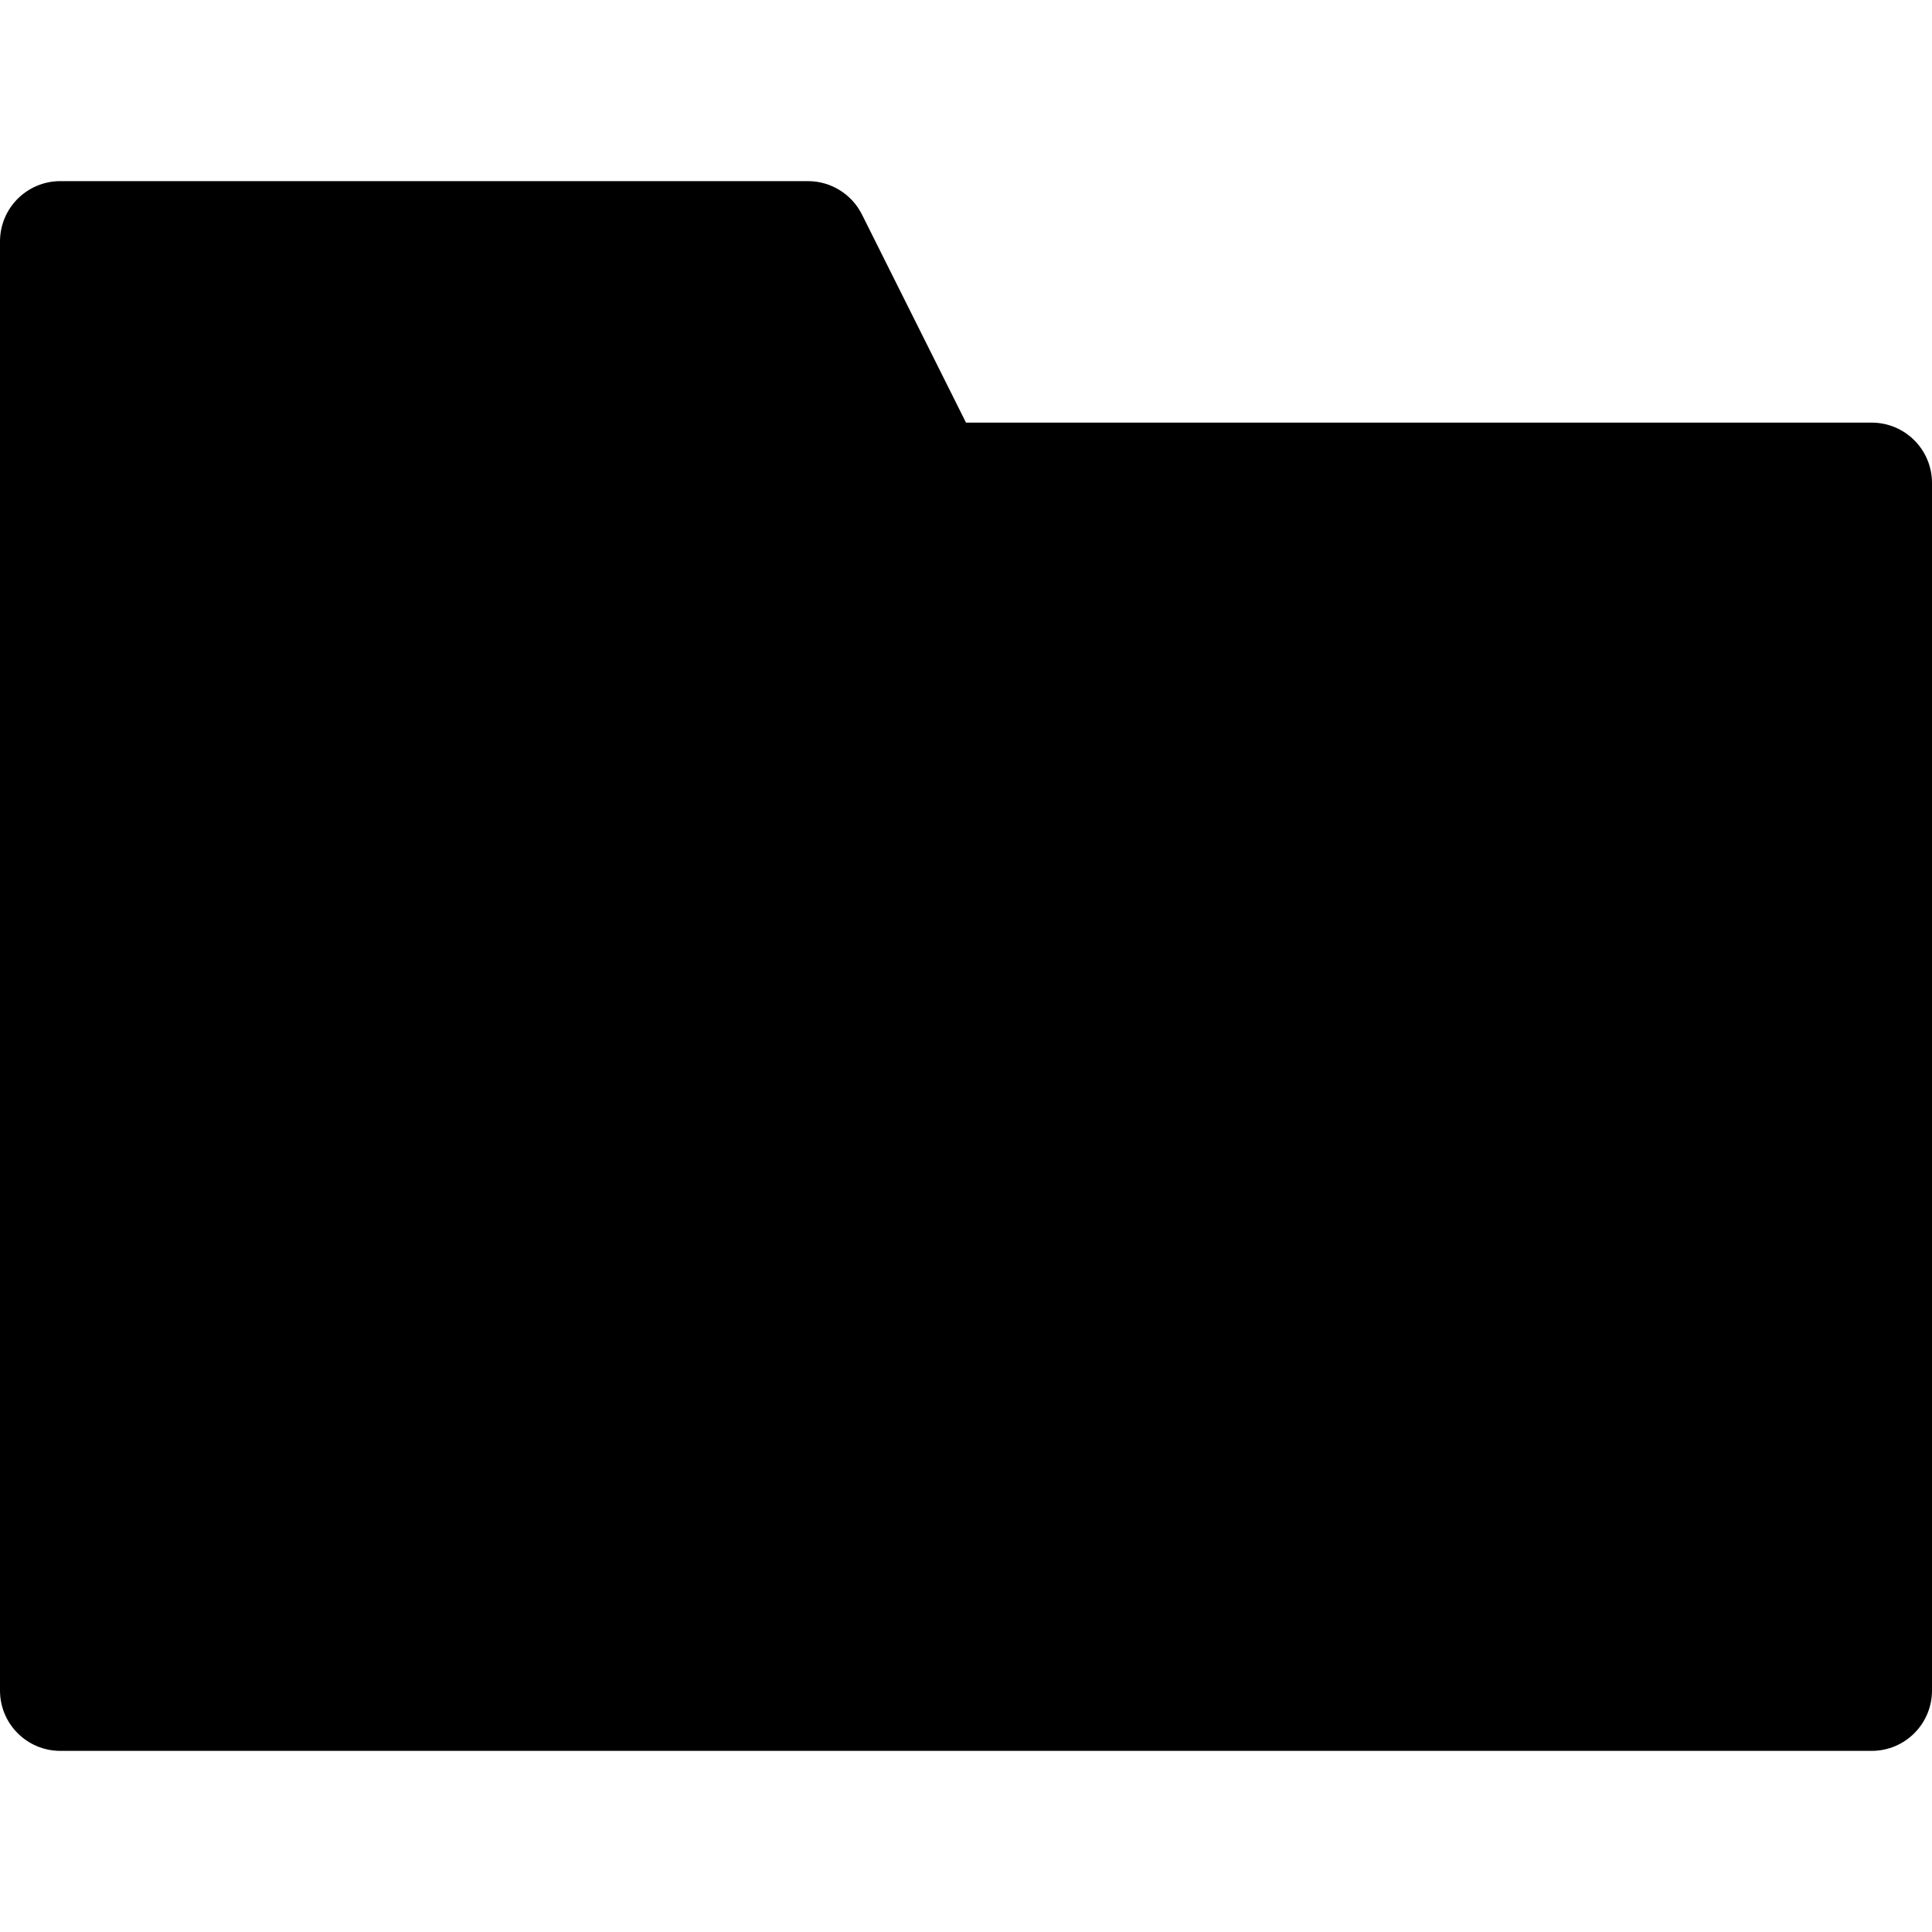 <?xml version="1.0" encoding="utf-8"?>
<!-- Generator: Adobe Illustrator 15.1.0, SVG Export Plug-In  -->
<!DOCTYPE svg PUBLIC "-//W3C//DTD SVG 1.1//EN" "http://www.w3.org/Graphics/SVG/1.1/DTD/svg11.dtd">
<svg version="1.1"
	 xmlns="http://www.w3.org/2000/svg" xmlns:xlink="http://www.w3.org/1999/xlink" xmlns:a="http://ns.adobe.com/AdobeSVGViewerExtensions/3.0/"
	 x="0px" y="0px" width="32px" height="32px" viewBox="0 -3 32 32" overflow="visible" enable-background="new 0 -3 32 32"
	 xml:space="preserve">
<defs>
</defs>
<path id="folder_1_" fill-rule="evenodd" clip-rule="evenodd" d="M1,26c-0.553,0-1-0.447-1-1V1c0-0.553,0.447-1,1-1h12.382
	c0.379,0,0.725,0.214,0.895,0.553L16,4h15c0.553,0,1,0.447,1,1v20c0,0.553-0.447,1-1,1H1z"/>
</svg>
